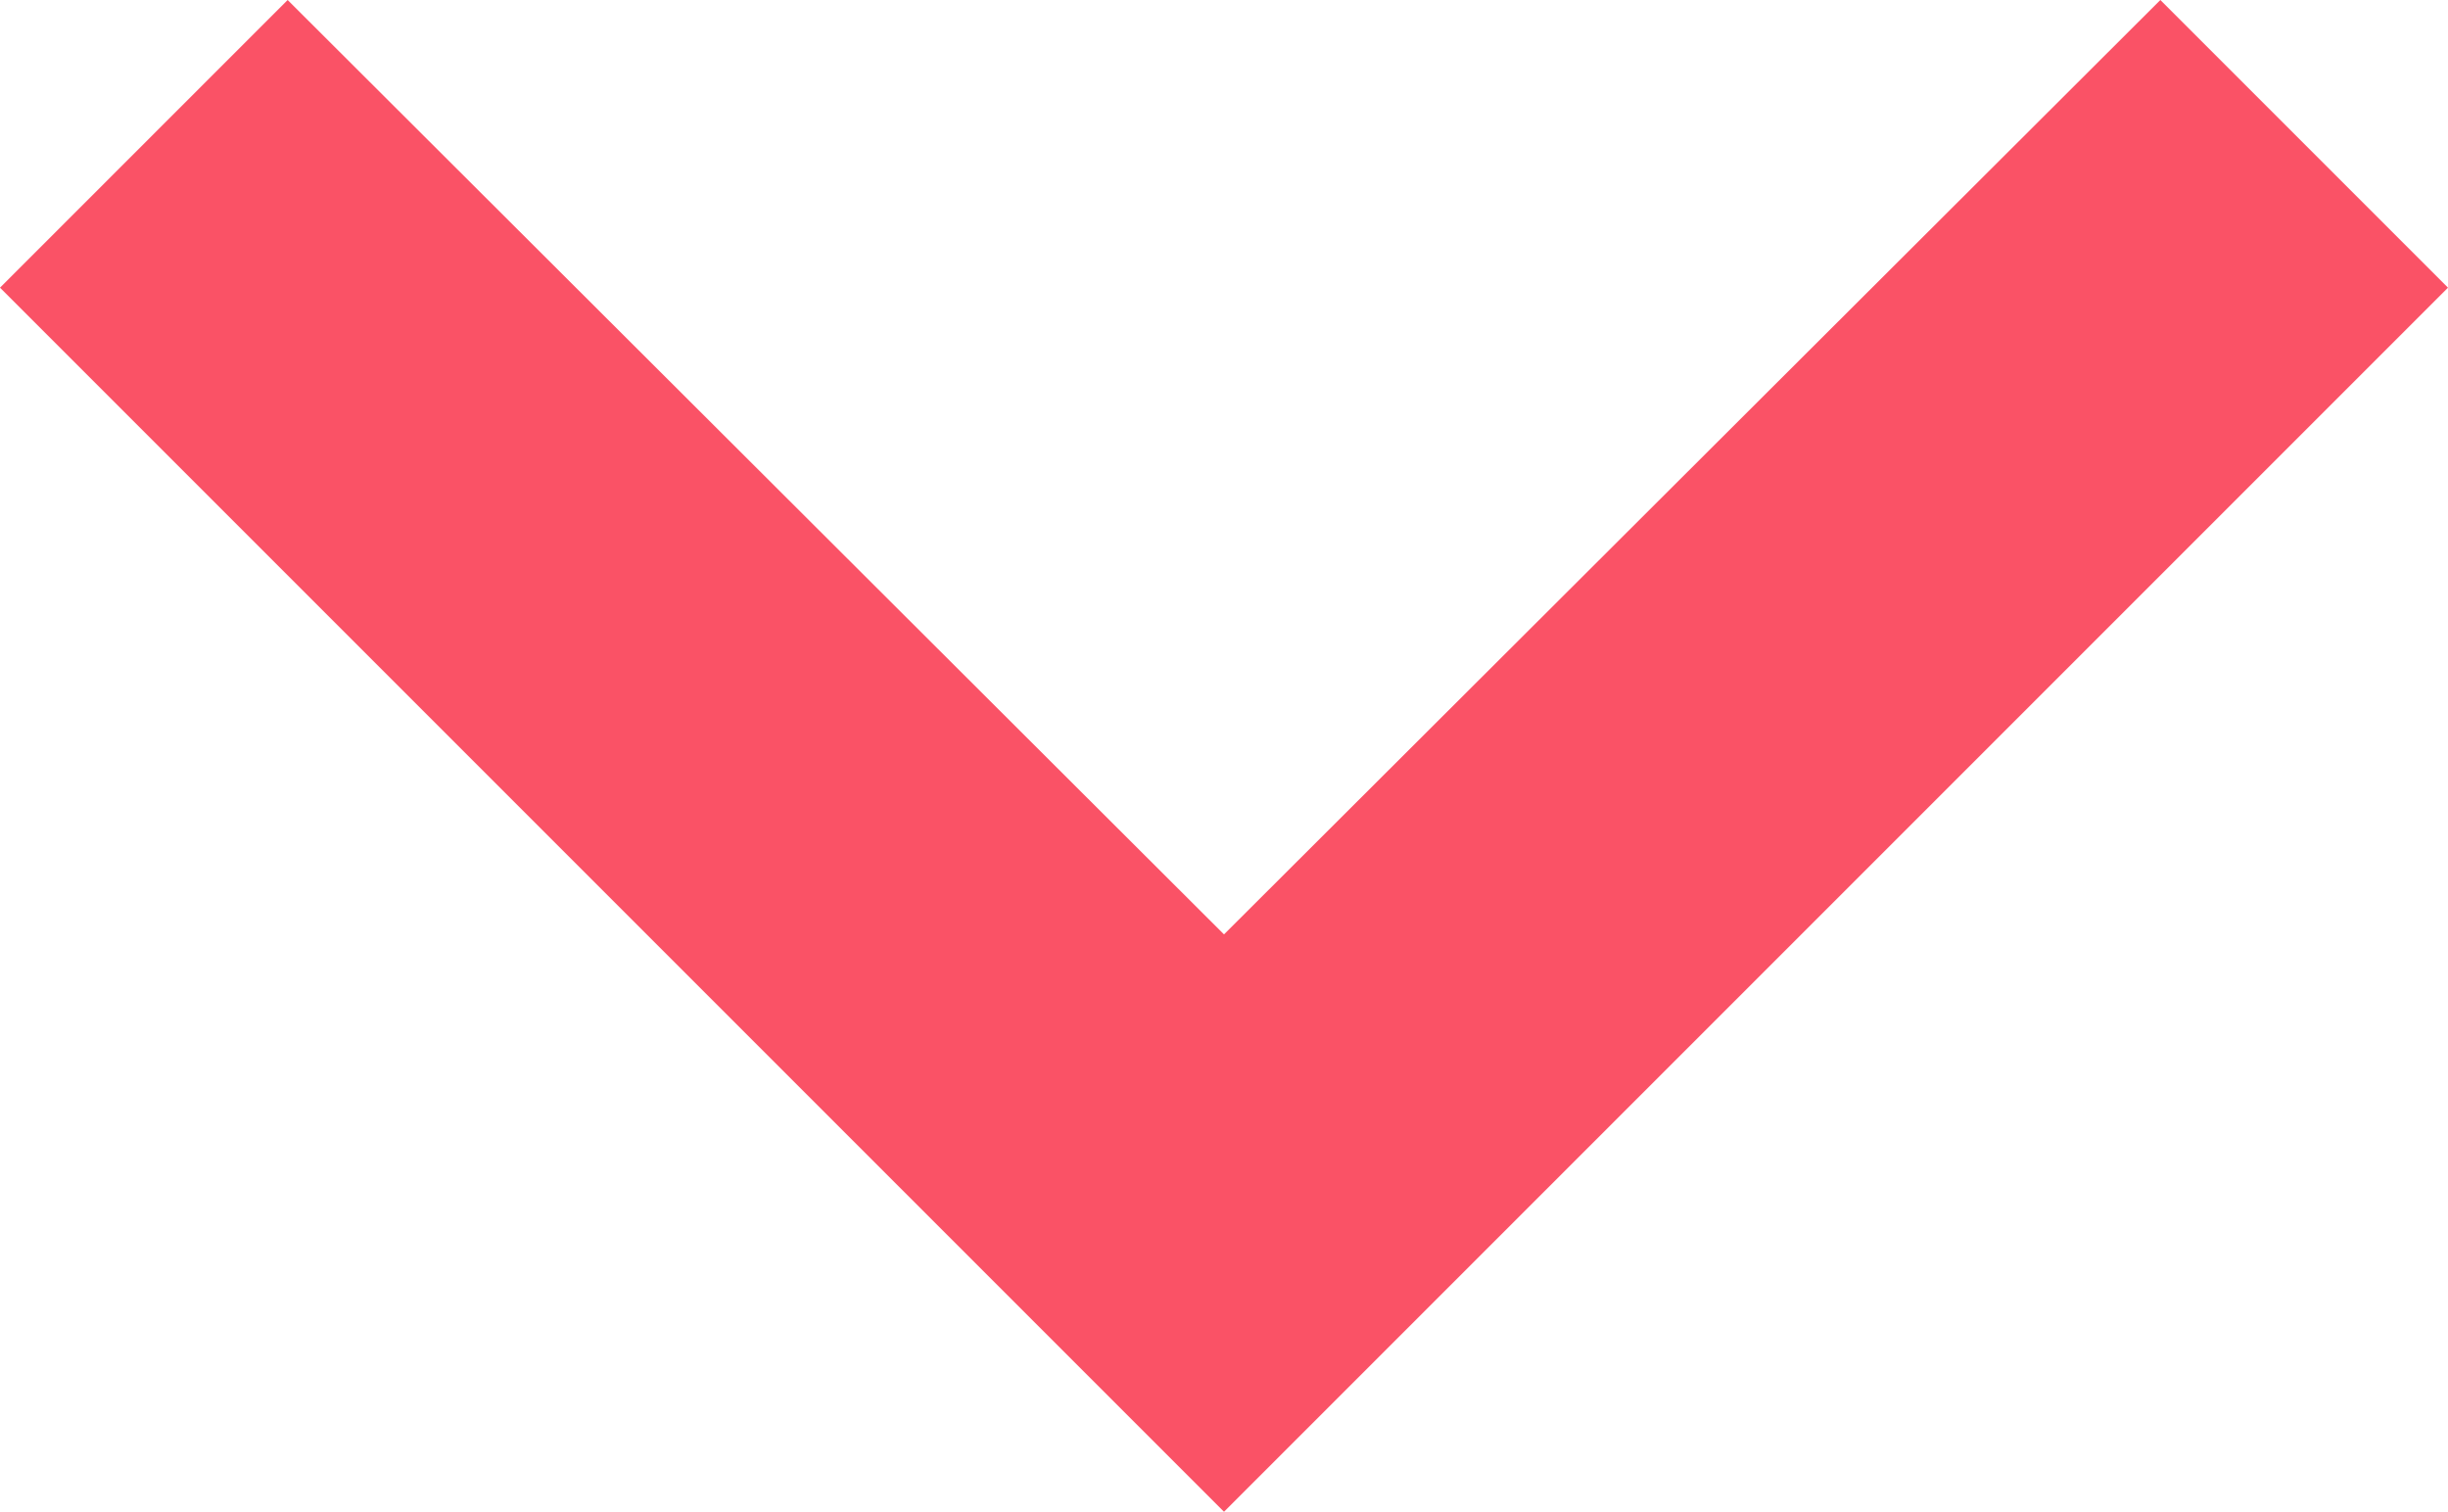 <svg xmlns="http://www.w3.org/2000/svg" width="24" height="14.82" viewBox="0 0 24 14.82"><title>icon_rood_down</title><g id="Layer_2" data-name="Layer 2"><g id="Layer_1-2" data-name="Layer 1"><path d="M2.82,0,12,9.16,21.18,0,24,2.82l-12,12L0,2.82Z" style="fill:#fa5266"/></g></g></svg>